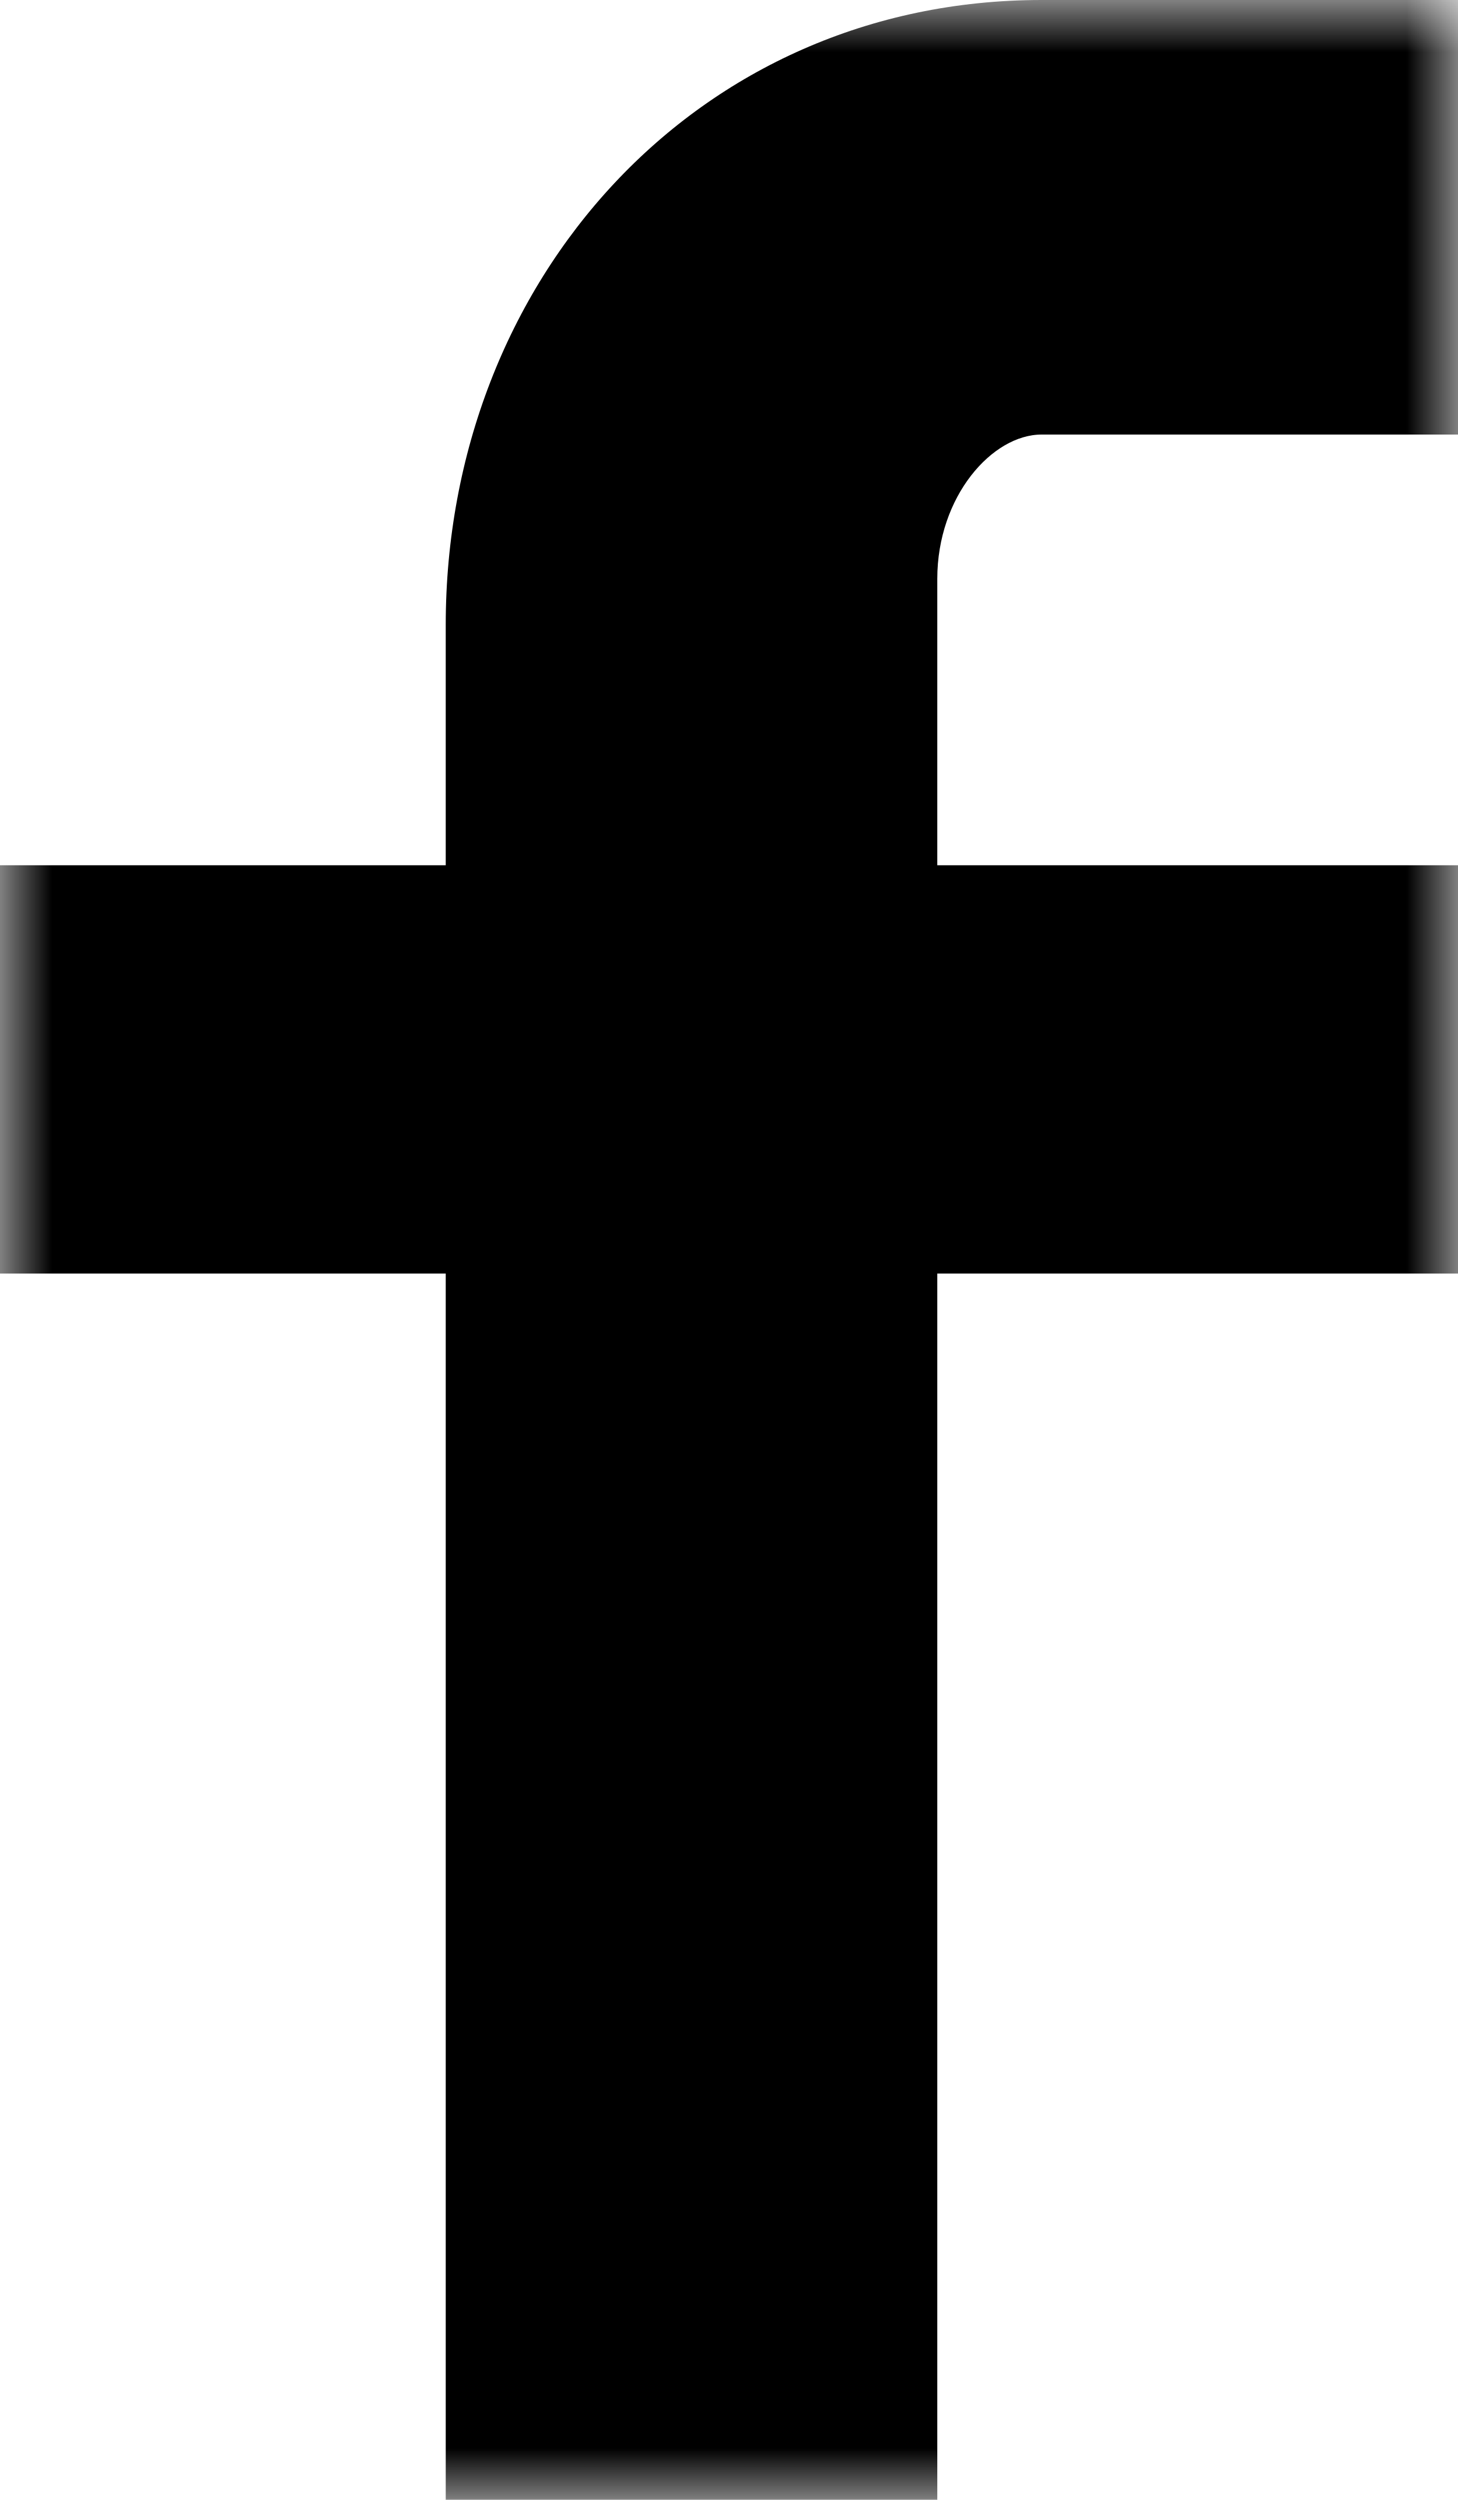 <?xml version="1.0" encoding="UTF-8"?>
<svg width="14px" height="24px" viewBox="0 0 14 24" version="1.1" xmlns="http://www.w3.org/2000/svg" xmlns:xlink="http://www.w3.org/1999/xlink">
    <title>Icon-FB</title>
    <defs>
        <polygon id="path-1" points="0 0 14 0 14 24 0 24"></polygon>
    </defs>
    <g id="🖥-Desktop" stroke="none" stroke-width="1" fill="none" fill-rule="evenodd">
        <g id="001-Desktop-Home" transform="translate(-1423, -8865)">
            <g id="Footer" transform="translate(0, 8656)">
                <g id="Icon-FB" transform="translate(1423, 209)">
                    <mask id="mask-2" fill="white">
                        <use xlink:href="#path-1"></use>
                    </mask>
                    <g id="Clip-2"></g>
                    <path d="M14,4.172 L10.001,4.172 C9.528,4.172 9,4.765 9,5.557 L9,8.307 L14,8.307 L14,12.227 L9,12.227 L9,24 L4.28,24 L4.28,12.227 L0,12.227 L0,8.307 L4.28,8.307 L4.28,6 C4.28,2.691 6.691,0 10.001,0 L14,0 L14,4.172 Z" id="Fill-1" fill="#000000" mask="url(#mask-2)"></path>
                </g>
            </g>
        </g>
    </g>
</svg>